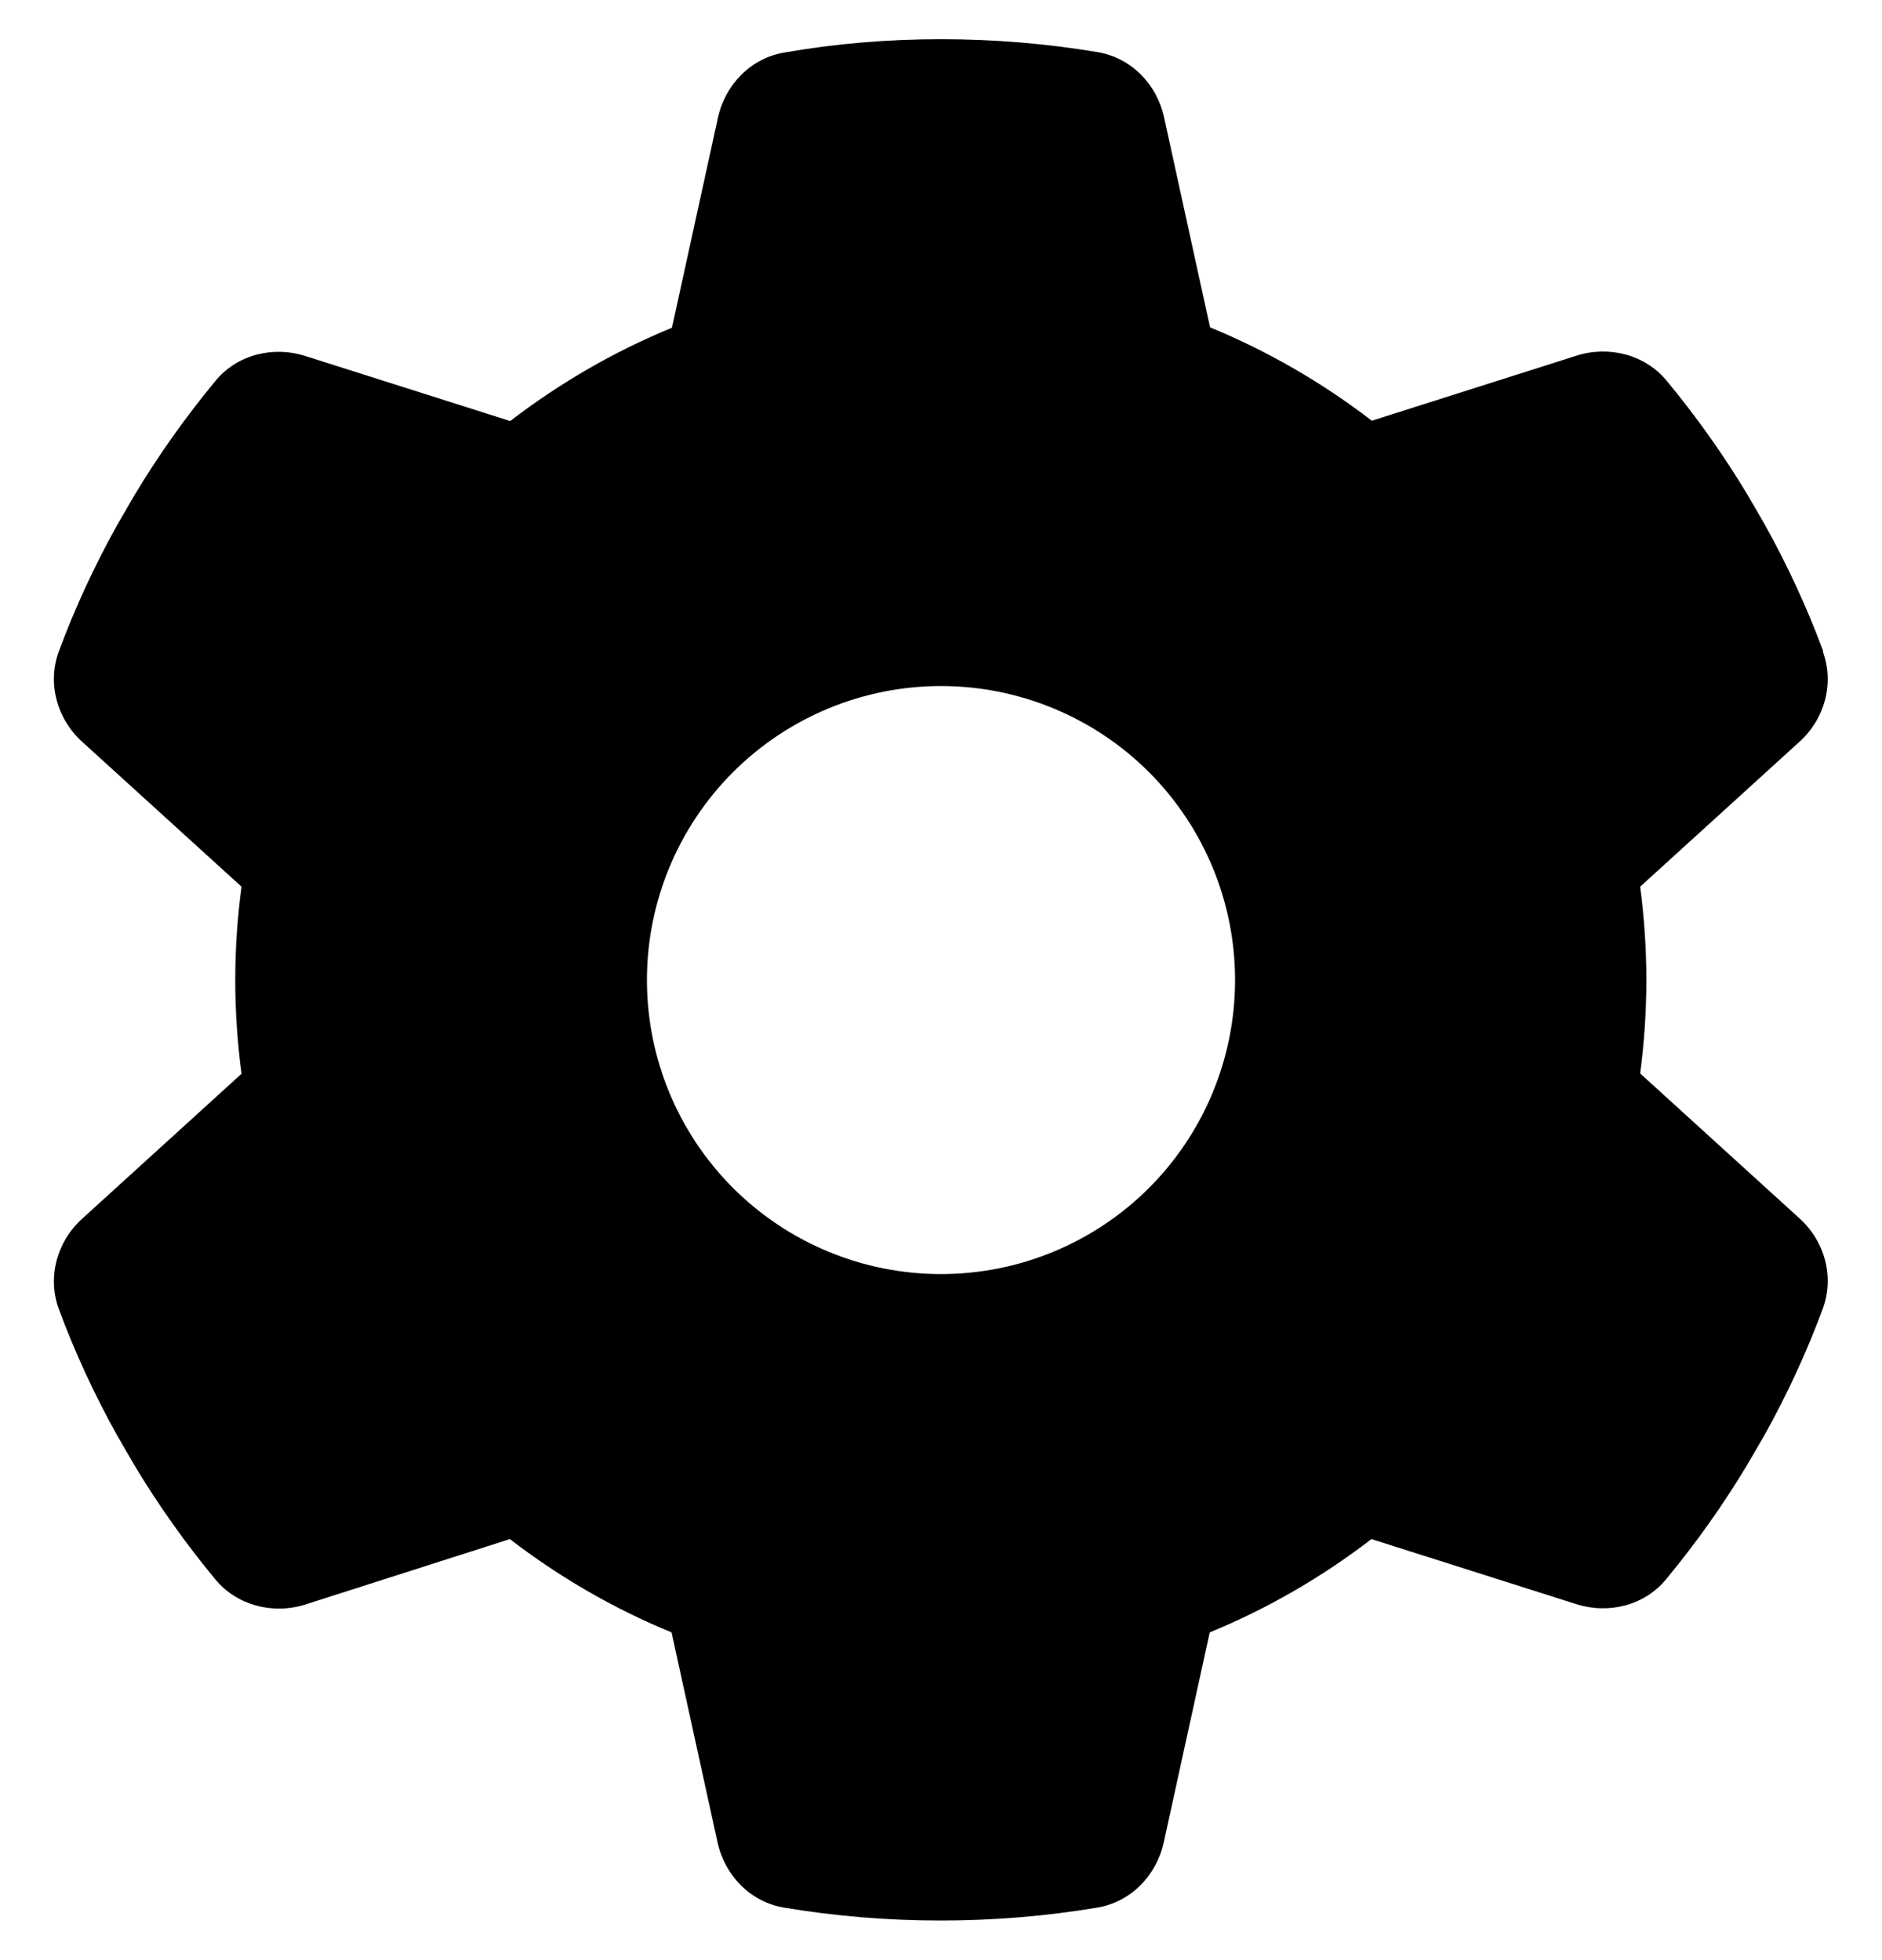 <svg width="24" height="25" viewBox="0 0 24 25" fill="none" xmlns="http://www.w3.org/2000/svg">
<g clip-path="url(#clip0_62_34)">
<path d="M23.245 8.309C23.395 8.717 23.269 9.172 22.945 9.463L20.916 11.309C20.967 11.698 20.995 12.097 20.995 12.5C20.995 12.903 20.967 13.302 20.916 13.691L22.945 15.537C23.269 15.828 23.395 16.283 23.245 16.691C23.039 17.248 22.791 17.783 22.505 18.298L22.284 18.678C21.975 19.194 21.628 19.681 21.248 20.141C20.972 20.478 20.512 20.591 20.1 20.459L17.489 19.63C16.861 20.113 16.167 20.516 15.427 20.82L14.841 23.497C14.747 23.923 14.419 24.261 13.988 24.331C13.341 24.439 12.675 24.495 11.995 24.495C11.316 24.495 10.65 24.439 10.003 24.331C9.572 24.261 9.244 23.923 9.15 23.497L8.564 20.82C7.823 20.516 7.13 20.113 6.502 19.63L3.895 20.464C3.483 20.595 3.023 20.478 2.747 20.145C2.367 19.686 2.02 19.198 1.711 18.683L1.491 18.303C1.205 17.788 0.956 17.253 0.75 16.695C0.6 16.288 0.727 15.833 1.05 15.542L3.08 13.695C3.028 13.302 3 12.903 3 12.5C3 12.097 3.028 11.698 3.08 11.309L1.05 9.463C0.727 9.172 0.6 8.717 0.75 8.309C0.956 7.752 1.205 7.217 1.491 6.702L1.711 6.322C2.02 5.806 2.367 5.319 2.747 4.859C3.023 4.522 3.483 4.409 3.895 4.541L6.506 5.37C7.134 4.888 7.828 4.484 8.569 4.18L9.155 1.503C9.248 1.077 9.577 0.739 10.008 0.669C10.655 0.556 11.32 0.5 12 0.5C12.68 0.5 13.345 0.556 13.992 0.664C14.423 0.734 14.752 1.072 14.845 1.498L15.431 4.175C16.172 4.48 16.866 4.883 17.494 5.366L20.105 4.536C20.517 4.405 20.977 4.522 21.253 4.855C21.633 5.314 21.98 5.802 22.289 6.317L22.509 6.697C22.795 7.213 23.044 7.747 23.25 8.305L23.245 8.309ZM12 16.25C12.995 16.25 13.948 15.855 14.652 15.152C15.355 14.448 15.75 13.495 15.75 12.5C15.75 11.505 15.355 10.552 14.652 9.848C13.948 9.145 12.995 8.75 12 8.75C11.005 8.75 10.052 9.145 9.348 9.848C8.645 10.552 8.25 11.505 8.25 12.5C8.25 13.495 8.645 14.448 9.348 15.152C10.052 15.855 11.005 16.25 12 16.25Z" fill="currentColor"/>
</g>
<defs>
<clipPath id="clip0_62_34">
<rect width="24" height="24" fill="currentColor" transform="translate(0 0.5)"/>
</clipPath>
</defs>
</svg>
